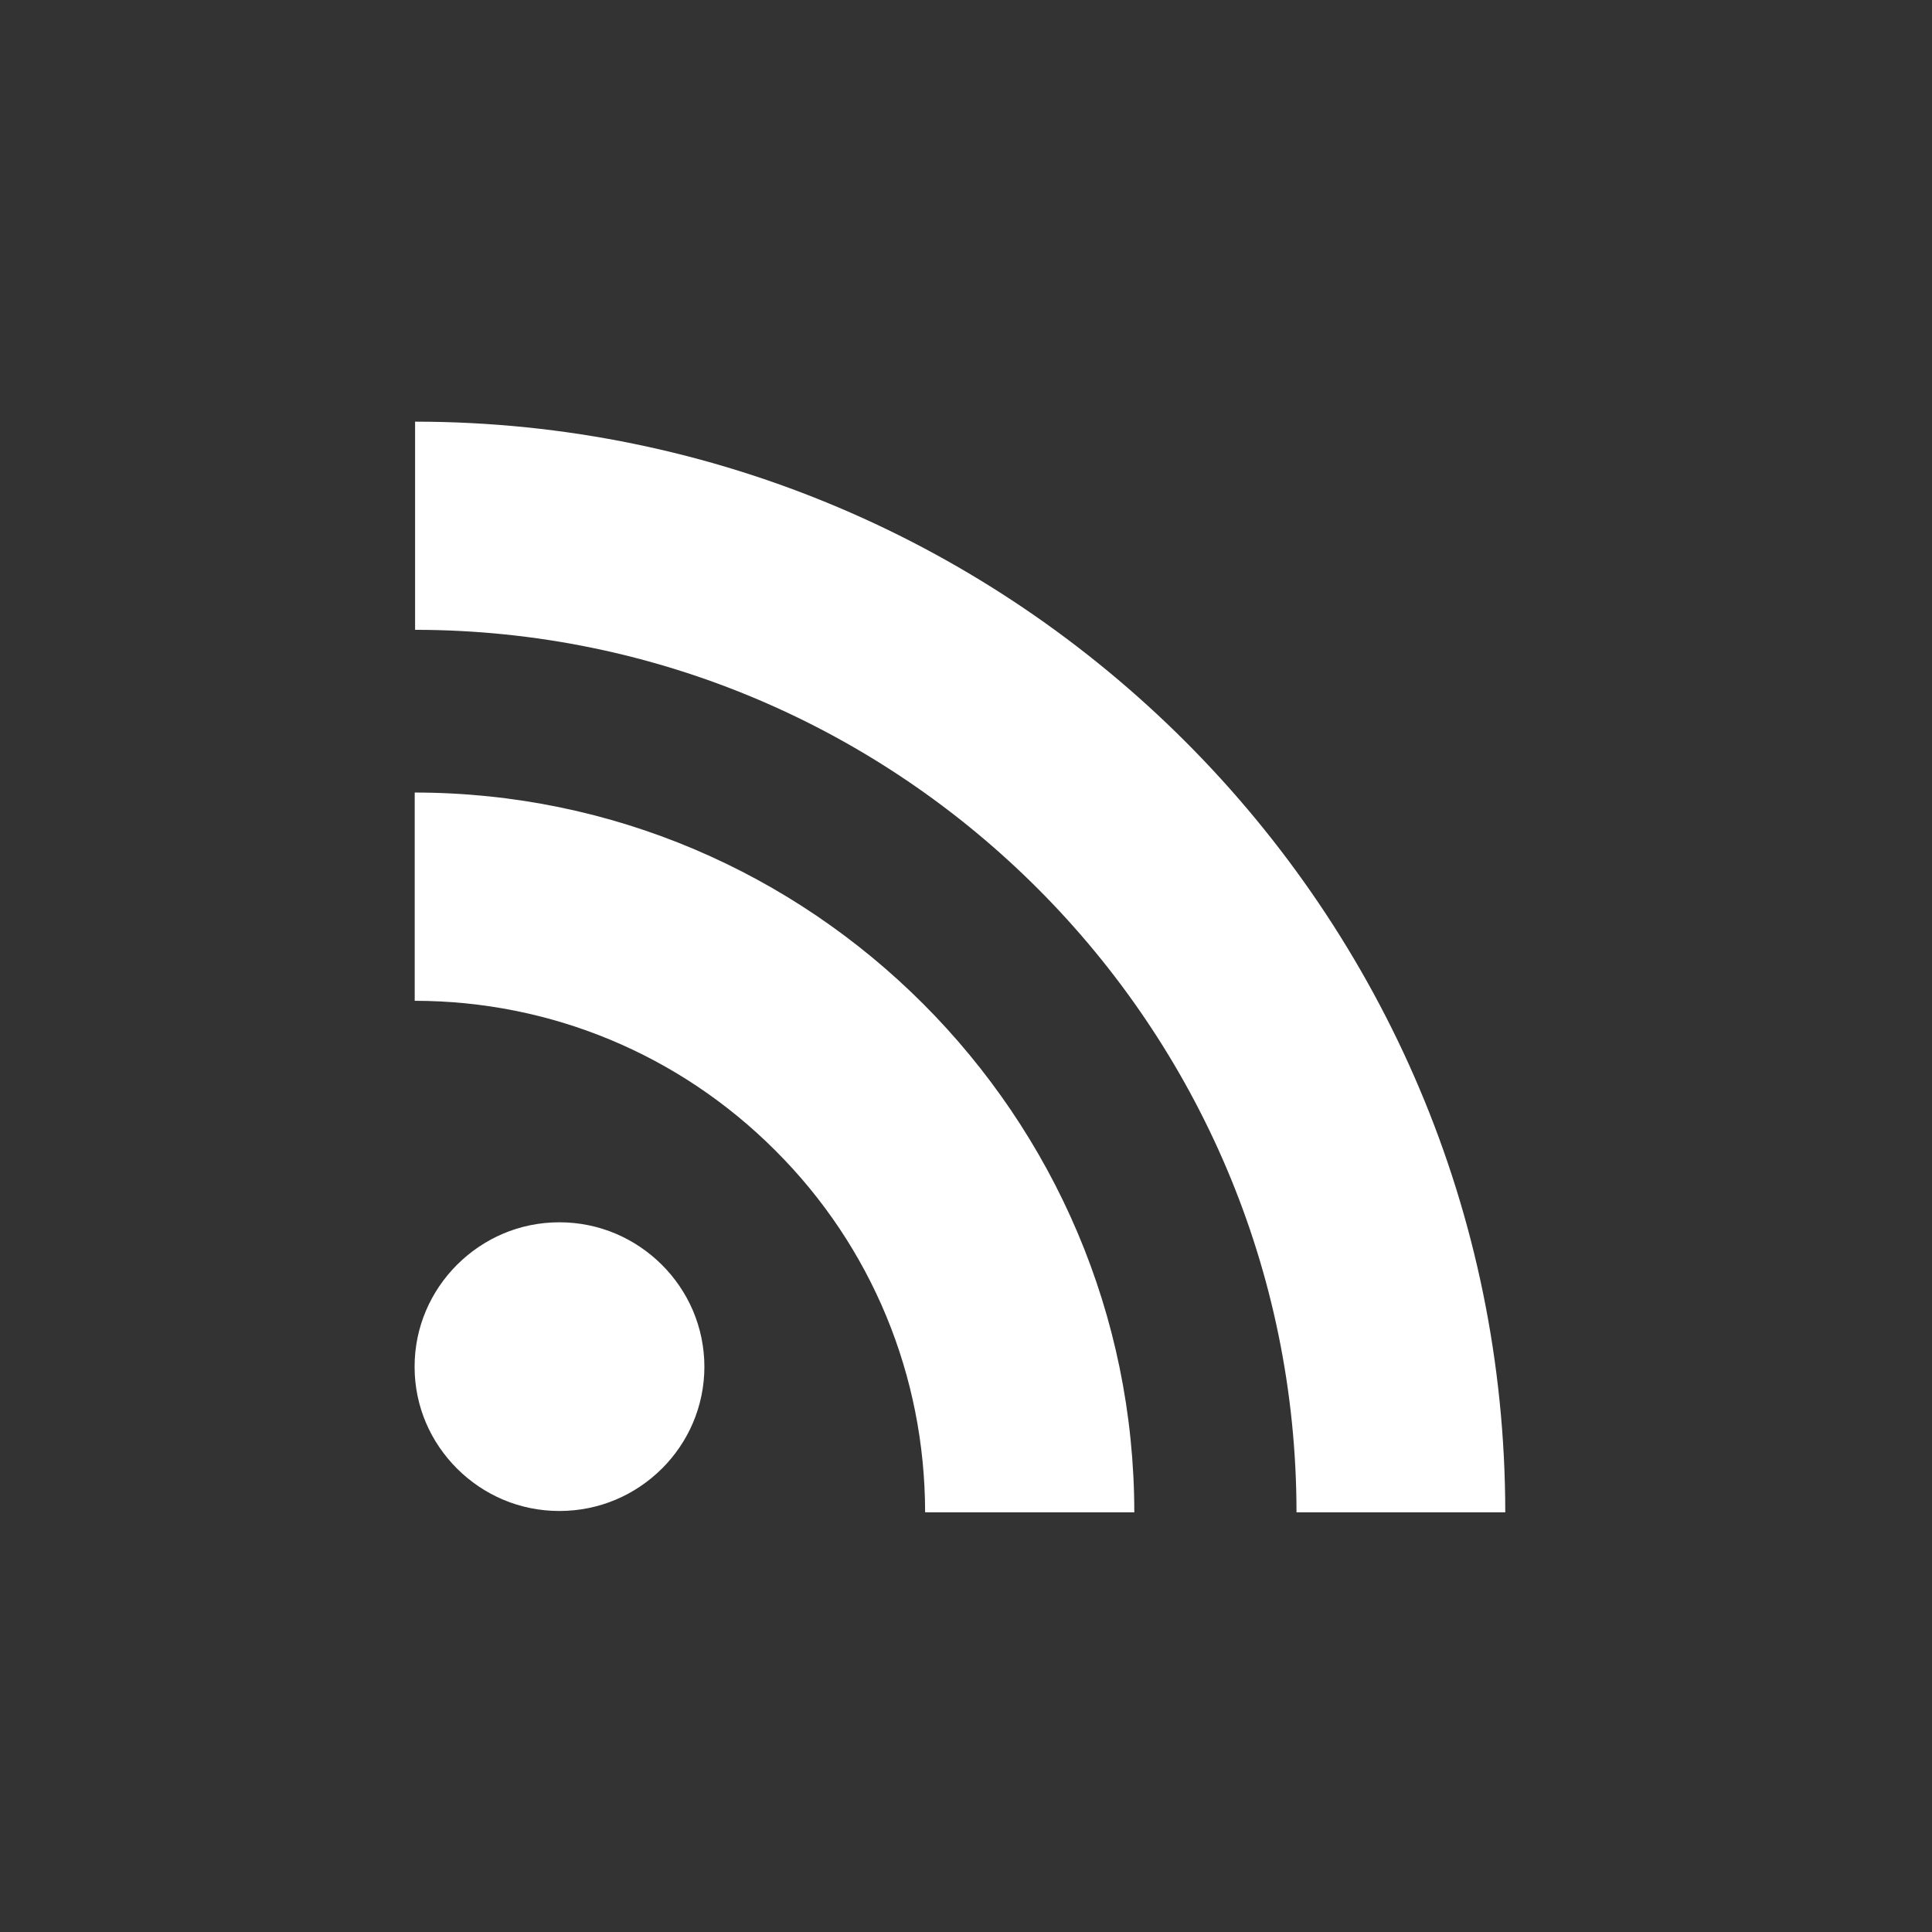 <?xml version="1.0" encoding="UTF-8" standalone="no"?>
<!-- Created with Inkscape (http://www.inkscape.org/) -->

<svg
   xmlns:dc="http://purl.org/dc/elements/1.1/"
   xmlns:cc="http://creativecommons.org/ns#"
   xmlns:rdf="http://www.w3.org/1999/02/22-rdf-syntax-ns#"
   xmlns:svg="http://www.w3.org/2000/svg"
   xmlns="http://www.w3.org/2000/svg"
   xmlns:sodipodi="http://sodipodi.sourceforge.net/DTD/sodipodi-0.dtd"
   xmlns:inkscape="http://www.inkscape.org/namespaces/inkscape"
   id="svg4155"
   version="1.1"
   inkscape:version="0.91 r13725"
   xml:space="preserve"
   width="80"
   height="80"
   viewBox="0 0 80 80"
   sodipodi:docname="feedreader-trans.svg"
   inkscape:export-filename="C:\Qt\RetroShare\RetroShare\retroshare-gui\src\gui\icons\svg\newsfeed.png"
   inkscape:export-xdpi="144"
   inkscape:export-ydpi="144"><rect x="0" y="0" width="80" height="80" fill="#333333" stroke="none"/><defs
     id="defs4159" /><sodipodi:namedview
     pagecolor="#ffffff"
     bordercolor="#666666"
     borderopacity="1"
     objecttolerance="10"
     gridtolerance="10"
     guidetolerance="10"
     inkscape:pageopacity="0"
     inkscape:pageshadow="2"
     inkscape:window-width="1672"
     inkscape:window-height="960"
     id="namedview4157"
     showgrid="true"
     inkscape:zoom="7.2390057"
     inkscape:cx="8.3966541"
     inkscape:cy="38.742614"
     inkscape:window-x="0"
     inkscape:window-y="25"
     inkscape:window-maximized="1"
     inkscape:current-layer="g4163"
     showguides="false"><inkscape:grid
       type="xygrid"
       id="grid4136" /></sodipodi:namedview><g
     id="g4163"
     inkscape:groupmode="layer"
     inkscape:label="ink_ext_XXXXXX"
     transform="matrix(1.25,0,0,-1.25,0,80)"><g
       id="g3"
       transform="matrix(0.084,0,0,-0.084,13.734,50.032)"><path
         id="RSS"
         d="m 97.493,332.473 c 10.419,10.408 16.755,24.525 16.794,40.244 -0.04,15.687 -6.375,29.809 -16.755,40.17 l -0.04,0.019 c -10.398,10.352 -24.603,16.681 -40.398,16.681 -15.775,0 -29.944,-6.348 -40.34,-16.699 C 6.384,402.526 0,388.422 0,372.717 0,356.998 6.384,342.848 16.754,332.464 l 0,0.009 c 10.401,-10.36 24.57,-16.735 40.34,-16.735 15.796,0 29.987,6.393 40.399,16.735 z m 0,-0.009 0,0.009 c 0.019,0 0.019,0 0.019,0 l -0.019,-0.009 z m -80.739,80.442 c 0,0 0,0 0,-0.019 -0.019,0 -0.019,0 -0.019,0 l 0.019,0.019 z M 0.046,146.259 l 0,82.129 c 53.618,0.033 104.328,21.096 142.278,59.104 37.943,37.888 58.917,88.675 59.003,142.477 l 0.028,0 0,0.149 82.467,0 C 283.757,351.885 251.956,281.019 200.543,229.569 149.122,178.126 78.285,146.308 0.046,146.259 Z M 0.196,0 l 0,82.089 c 191.661,0.14 347.464,156.184 347.594,348.028 l 82.327,0 C 430.061,311.546 381.869,204.123 303.985,126.185 226.073,48.274 118.721,0.051 0.196,0 Z"
         inkscape:connector-curvature="0"
         style="fill:#ffffff;fill-opacity:1" /></g></g></svg>